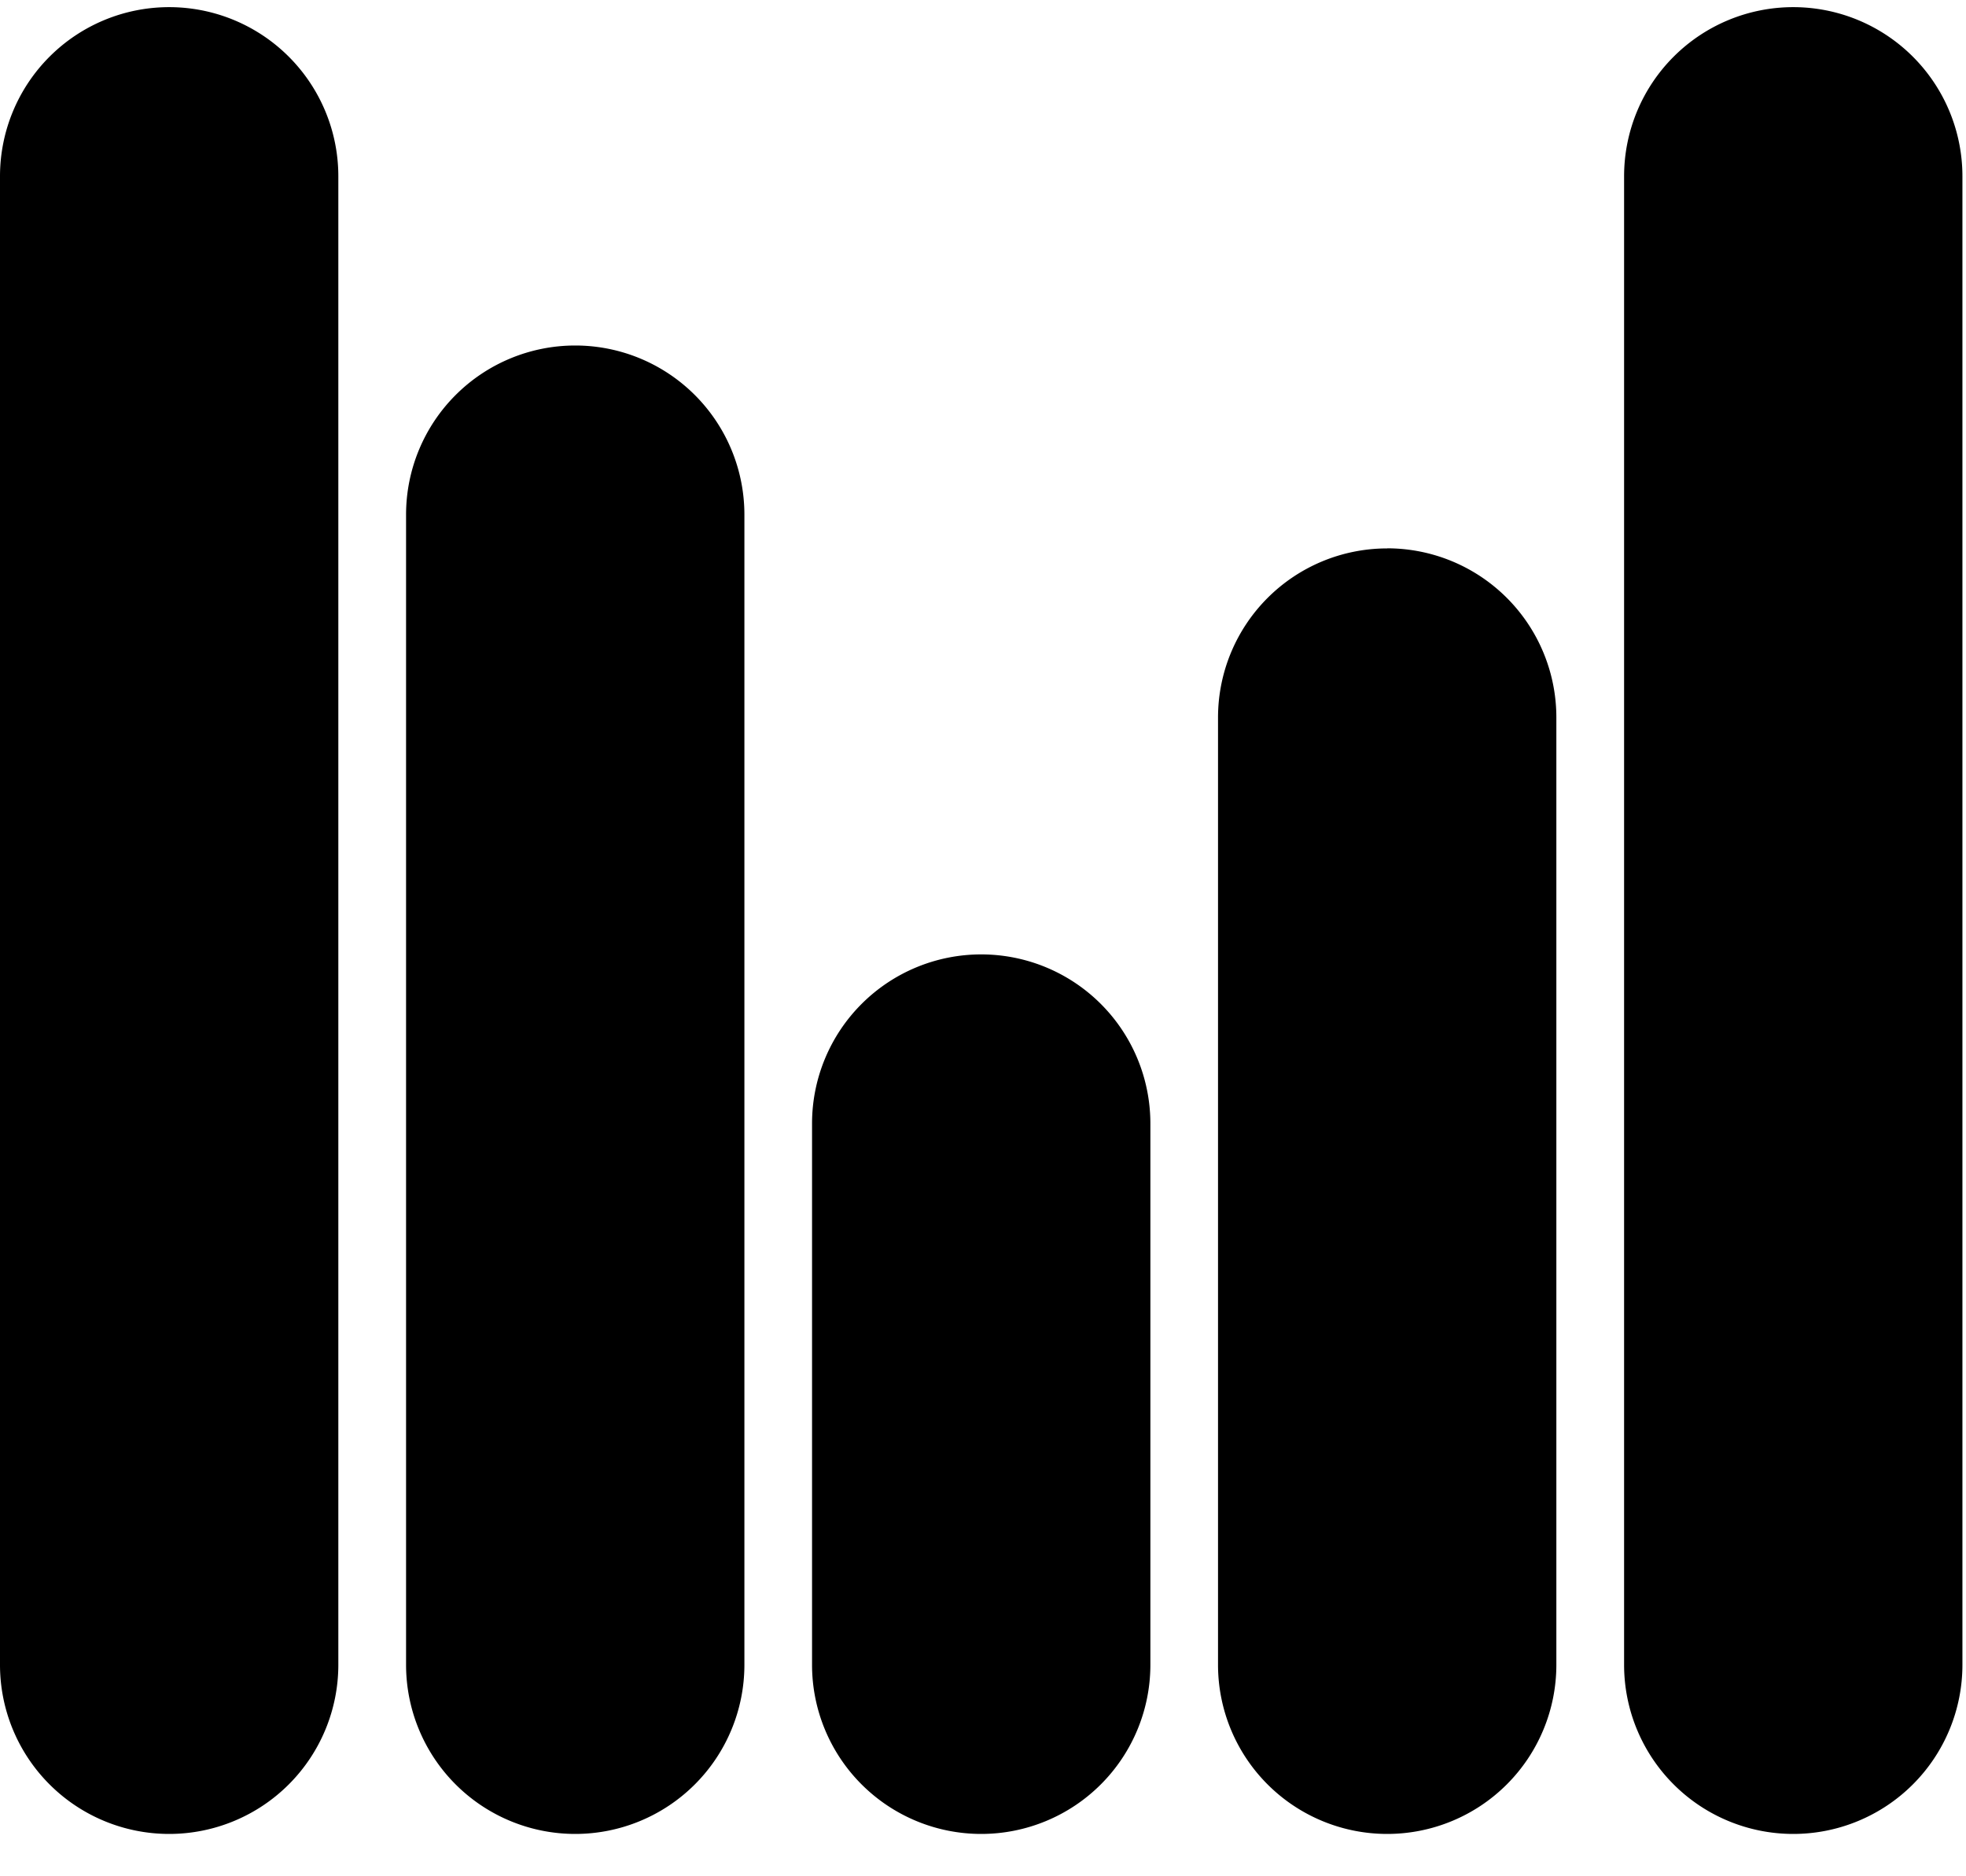 <svg width="22" height="21" xmlns="http://www.w3.org/2000/svg"><path d="M1.893.08A1.893 1.893 0 0 0 0 1.973v16.66a1.893 1.893 0 0 0 3.786 0V1.973A1.893 1.893 0 0 0 1.893.08zm4.544 3.787A1.893 1.893 0 0 0 4.544 5.76v12.873a1.893 1.893 0 0 0 3.786 0V5.76a1.893 1.893 0 0 0-1.893-1.893zm4.543 6.815a1.893 1.893 0 0 0-1.893 1.893v6.058a1.893 1.893 0 0 0 3.786 0v-6.058a1.893 1.893 0 0 0-1.893-1.893zm4.543-4.544a1.893 1.893 0 0 0-1.893 1.893v10.602a1.893 1.893 0 1 0 3.786 0V8.03a1.893 1.893 0 0 0-1.893-1.893zM20.067.08a1.893 1.893 0 0 0-1.893 1.893v16.66a1.893 1.893 0 0 0 3.786 0V1.973A1.893 1.893 0 0 0 20.067.08z" fill-rule="evenodd"/></svg>